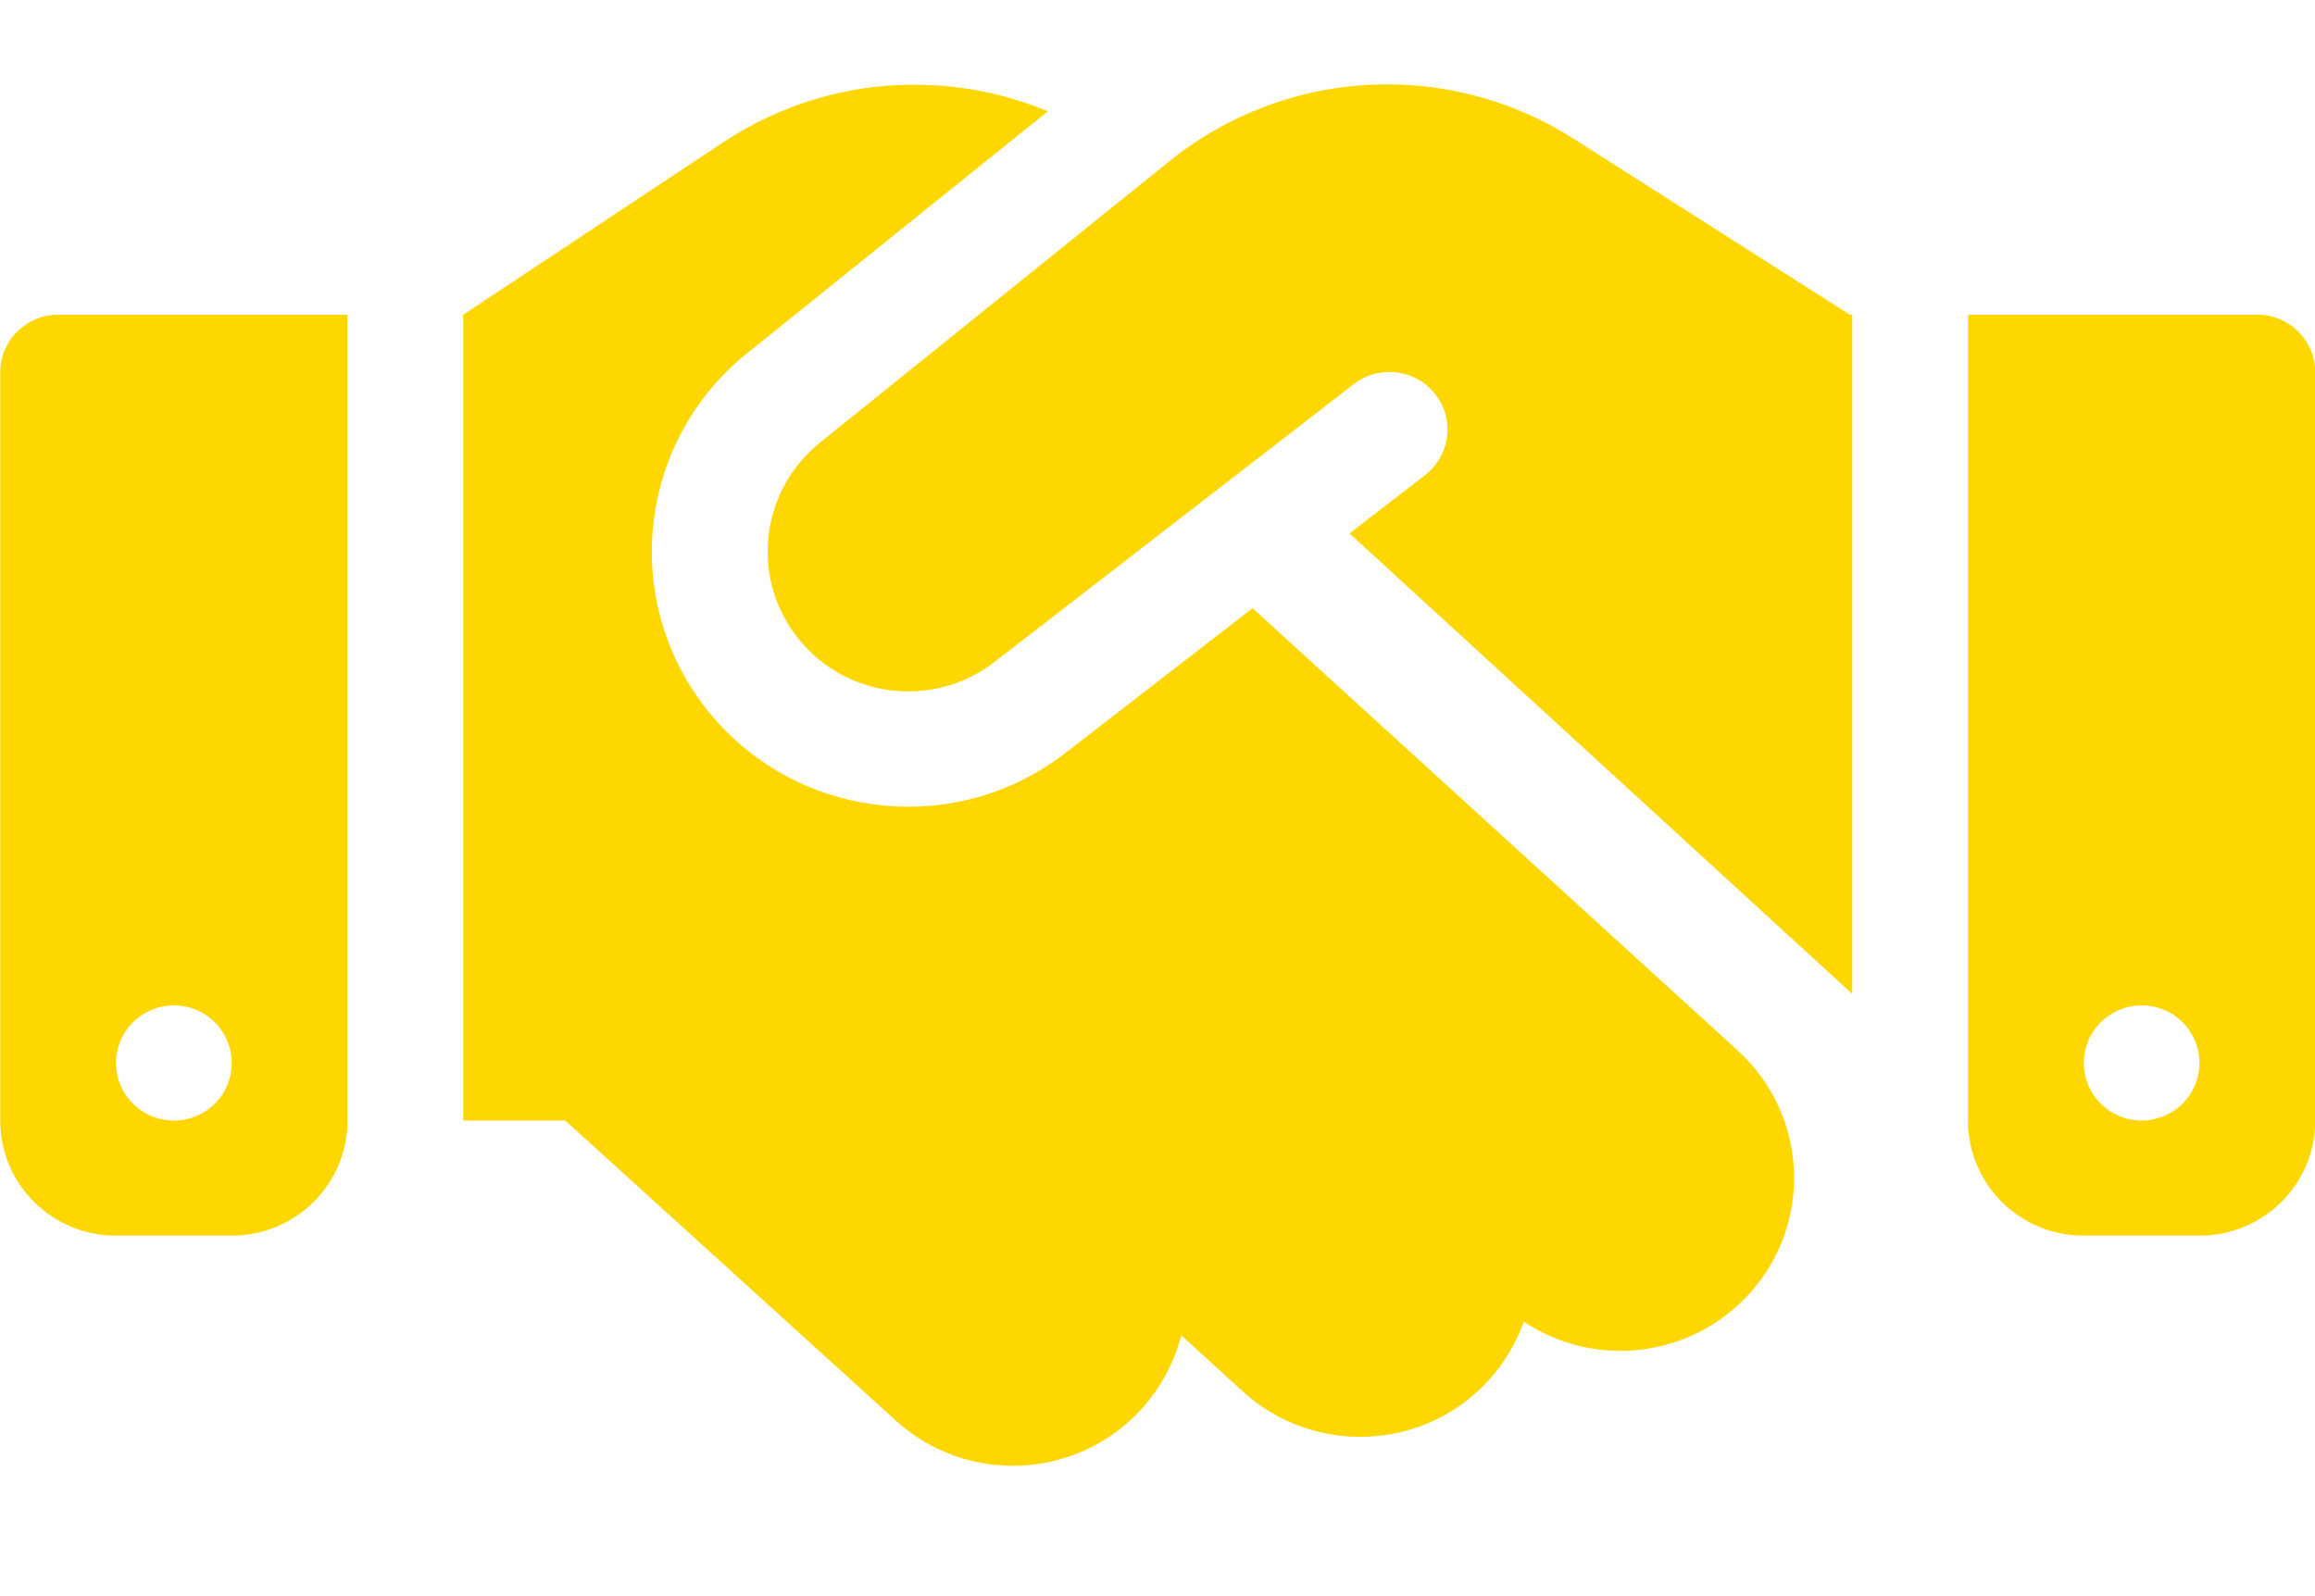 <svg width="29" height="20" viewBox="0 0 29 20" fill="none" xmlns="http://www.w3.org/2000/svg">
<g clip-path="url(#clip0_10_51)">
<path d="M14.658 2.013L10.271 5.547C9.542 6.134 9.401 7.188 9.954 7.941C10.539 8.744 11.676 8.902 12.46 8.293L16.959 4.813C17.276 4.569 17.73 4.623 17.979 4.939C18.228 5.254 18.169 5.705 17.852 5.953L16.905 6.684L23.203 12.454V3.943H23.172L22.995 3.83L19.705 1.734C19.012 1.292 18.201 1.057 17.376 1.057C16.388 1.057 15.428 1.395 14.658 2.013ZM15.691 7.621L13.348 9.433C11.921 10.543 9.85 10.254 8.78 8.793C7.775 7.418 8.028 5.498 9.356 4.429L13.126 1.395C12.6 1.175 12.034 1.062 11.458 1.062C10.607 1.057 9.777 1.31 9.066 1.779L5.803 3.943V14.041H7.081L11.223 17.801C12.111 18.608 13.484 18.544 14.295 17.661C14.544 17.386 14.712 17.066 14.798 16.732L15.568 17.435C16.452 18.242 17.829 18.184 18.64 17.305C18.844 17.084 18.994 16.827 19.089 16.561C19.968 17.147 21.164 17.025 21.903 16.223C22.714 15.344 22.655 13.973 21.771 13.166L15.691 7.621ZM0.728 3.943C0.33 3.943 0.003 4.267 0.003 4.664V14.041C0.003 14.839 0.651 15.483 1.453 15.483H2.903C3.705 15.483 4.353 14.839 4.353 14.041V3.943H0.728ZM2.178 12.598C2.371 12.598 2.555 12.674 2.691 12.809C2.827 12.945 2.903 13.128 2.903 13.319C2.903 13.511 2.827 13.694 2.691 13.829C2.555 13.965 2.371 14.041 2.178 14.041C1.986 14.041 1.802 13.965 1.666 13.829C1.53 13.694 1.453 13.511 1.453 13.319C1.453 13.128 1.53 12.945 1.666 12.809C1.802 12.674 1.986 12.598 2.178 12.598ZM24.653 3.943V14.041C24.653 14.839 25.301 15.483 26.103 15.483H27.553C28.355 15.483 29.003 14.839 29.003 14.041V4.664C29.003 4.267 28.677 3.943 28.278 3.943H24.653ZM26.103 13.319C26.103 13.128 26.18 12.945 26.316 12.809C26.452 12.674 26.636 12.598 26.828 12.598C27.021 12.598 27.205 12.674 27.341 12.809C27.477 12.945 27.553 13.128 27.553 13.319C27.553 13.511 27.477 13.694 27.341 13.829C27.205 13.965 27.021 14.041 26.828 14.041C26.636 14.041 26.452 13.965 26.316 13.829C26.18 13.694 26.103 13.511 26.103 13.319Z" fill="#FFD700"/>
</g>
<defs>
<clipPath id="clip0_10_51">
<rect width="29" height="23.082" fill="white" transform="translate(0 -3)"/>
</clipPath>
</defs>
</svg>
